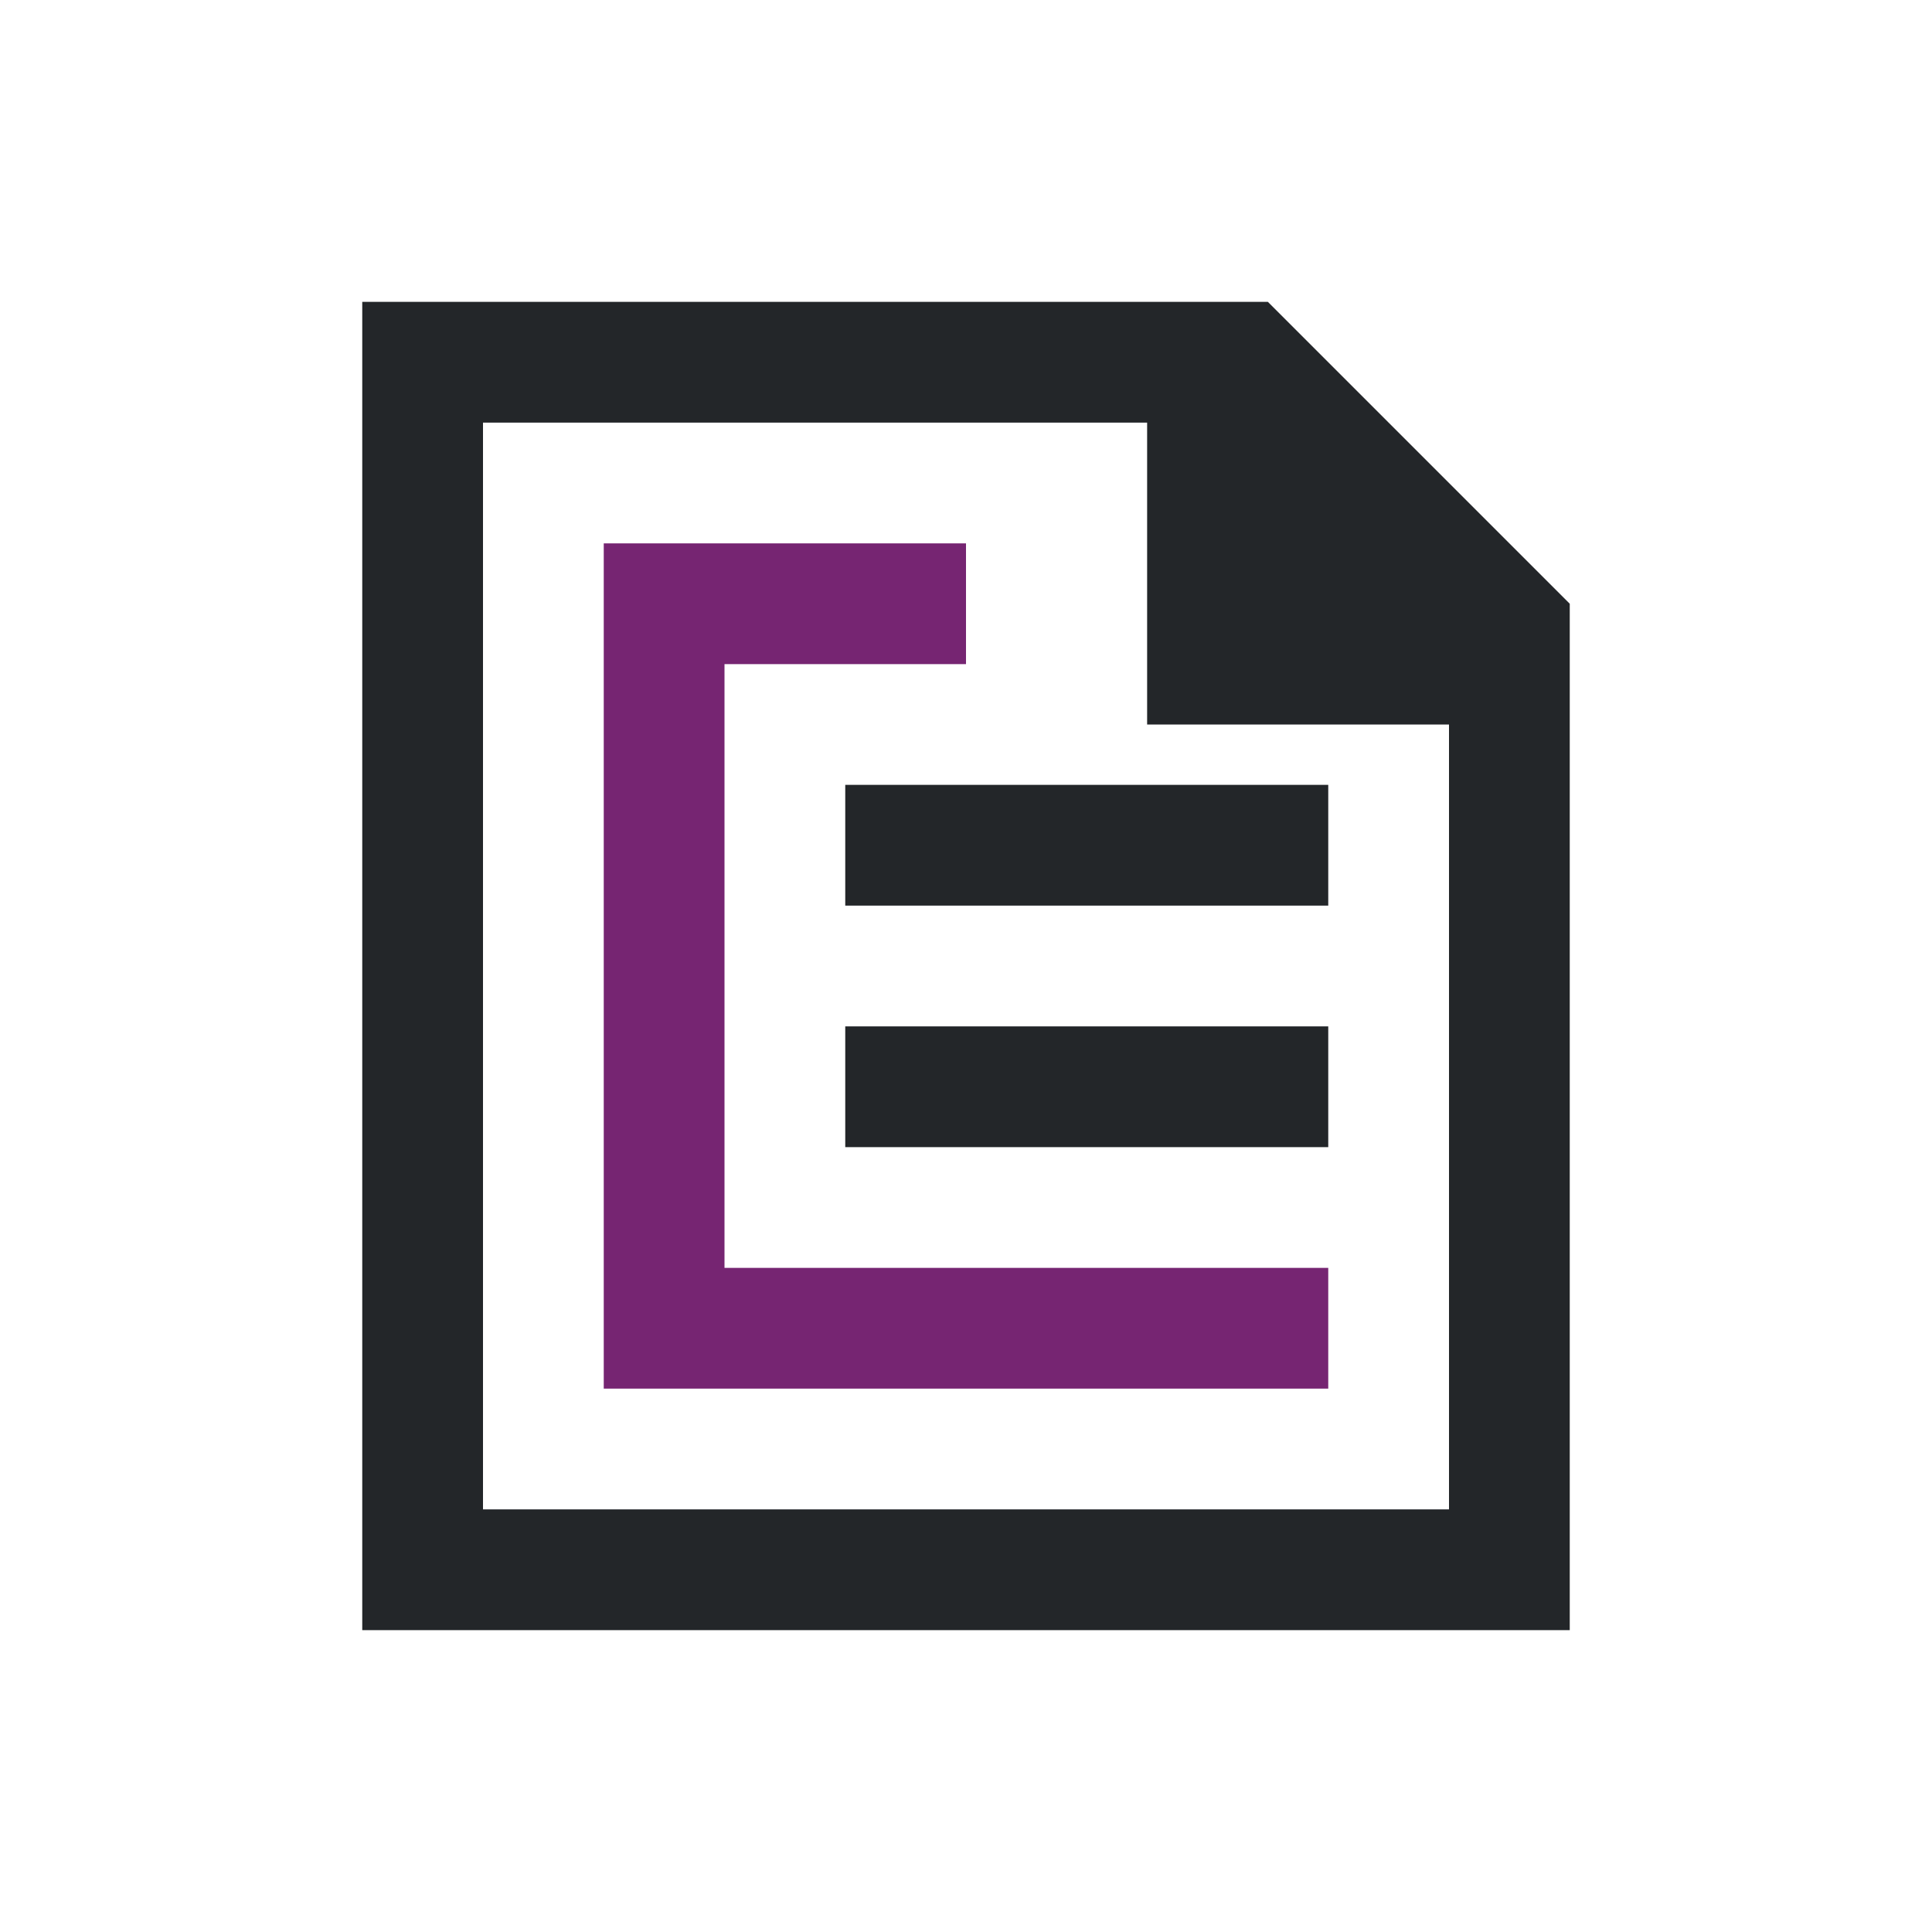 <svg viewBox="0 0 32 32" xmlns="http://www.w3.org/2000/svg"><path d="m10 9v2 12h2 10v-2h-10v-10h4v-2z" fill="#762572"/><path d="m6 5v22h1.75 8.25 8 2v-2-8-4-3l-5-5h-.875-1.375-11zm2 2h11v3 2h5v5 8h-8-8zm6 6v2h8v-2zm0 4v2h8v-2z" fill="#232629"/></svg>